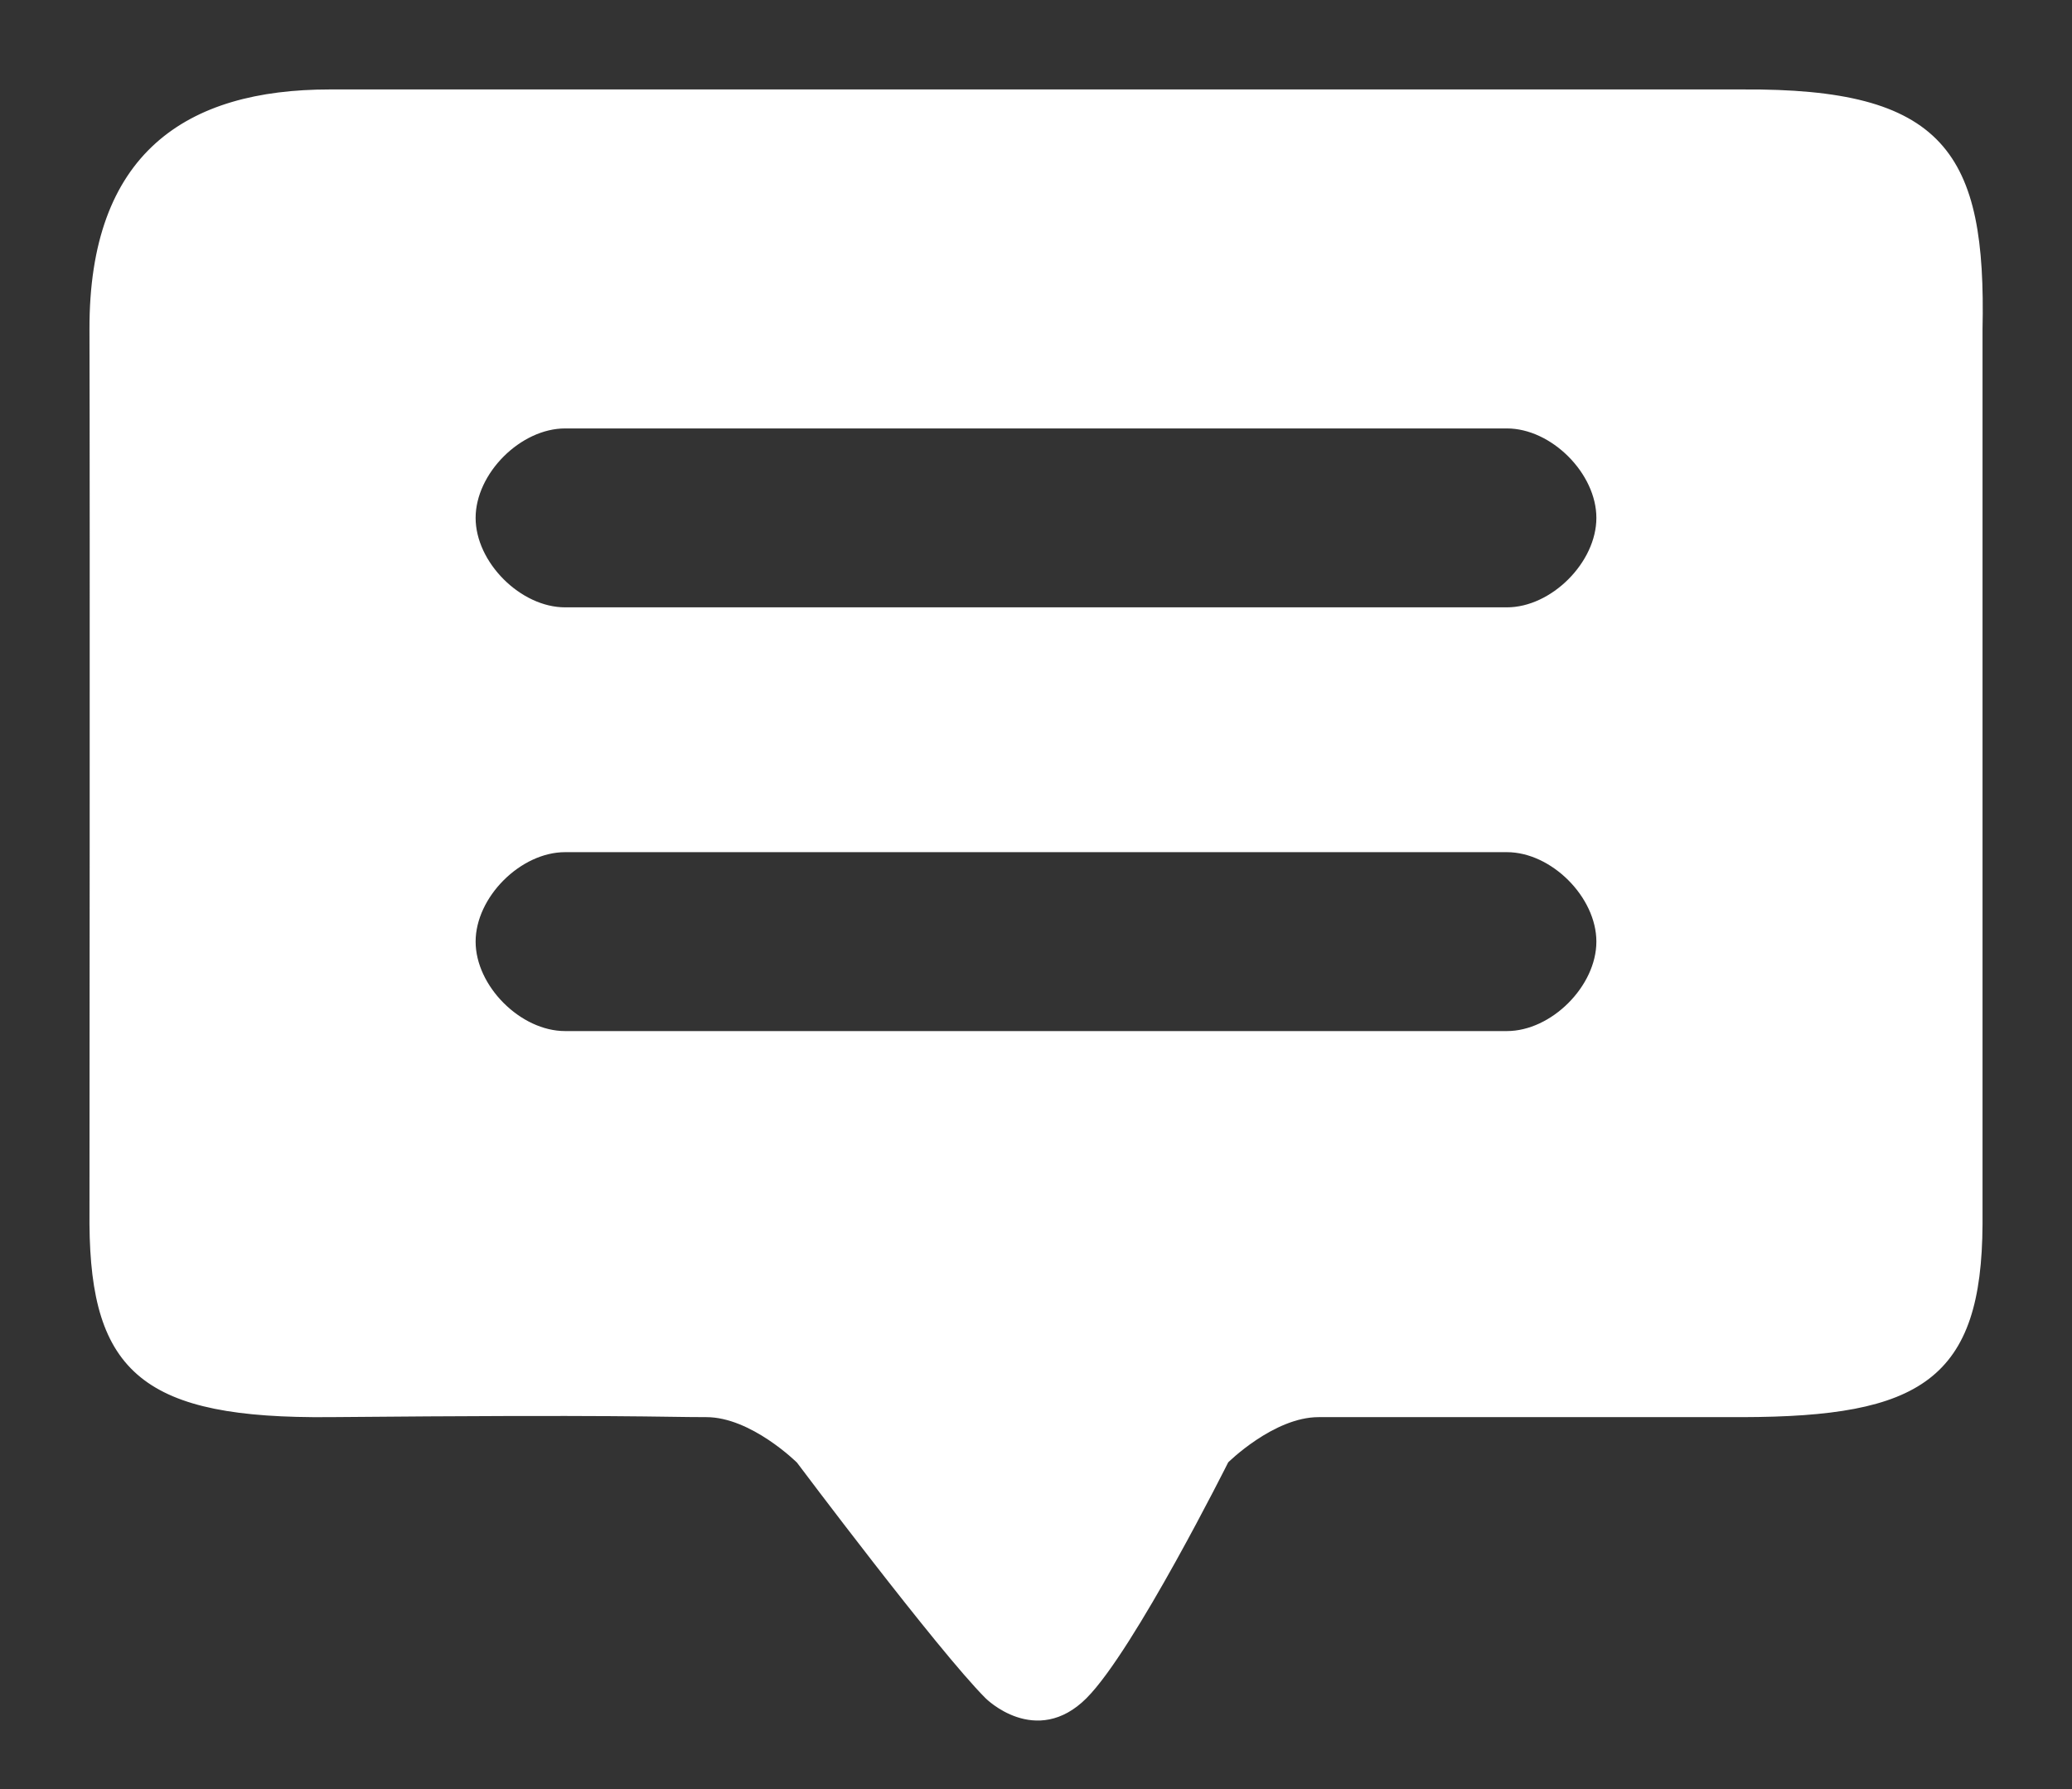<svg width="22" height="19" viewBox="0 0 22 19" fill="none" xmlns="http://www.w3.org/2000/svg">
<rect x="0" y="0" width="22" height="19" fill="#333333" stroke="none"/>
<path fill-rule="evenodd" clip-rule="evenodd" d="M11 1H3.5C2 1 0.994 1.657 1 3.5C1.006 5.343 1 13 1 13C1.012 14.548 1.55 15.017 3.5 15C6.636 14.972 7 15 7.5 15C8 15 8.5 15.5 8.5 15.5C8.5 15.5 10 17.5 10.5 18C10.5 18 11 18.5 11.5 18C12 17.5 13 15.5 13 15.5C13 15.5 13.5 15 14 15C14.5 15 18.5 15 18.5 15C20.376 14.996 20.992 14.614 21 13L21 3.5C21.04 1.641 20.614 0.986 18.5 1H11ZM6 4.5H16C16.5 4.5 17 5 17 5.5C17 6 16.5 6.5 16 6.5H6C5.5 6.5 5 6 5 5.5C5 5 5.5 4.5 6 4.5ZM6 9H16C16.5 9 17 9.5 17 10C17 10.5 16.5 11 16 11H6C5.5 11 5 10.5 5 10C5 9.5 5.5 9 6 9Z" fill="white"/>
<path d="M11 1C11 1 5 1 3.5 1M11 1H18.5C20.614 0.986 21.04 1.641 21 3.5L21 13C20.992 14.614 20.376 14.996 18.5 15C18.5 15 14.5 15 14 15C13.5 15 13 15.5 13 15.5C13 15.5 12 17.5 11.5 18C11 18.5 10.5 18 10.5 18C10 17.5 8.5 15.5 8.5 15.5C8.5 15.5 8 15 7.5 15C7 15 6.636 14.972 3.5 15C1.55 15.017 1.012 14.548 1 13C1 13 1.006 5.343 1 3.5C0.994 1.657 2 1 3.5 1M11 1H3.5M16 4.5C15.5 4.5 6.5 4.5 6 4.5M16 4.5C16.5 4.5 17 5 17 5.5C17 6 16.5 6.5 16 6.5M16 4.5H6M6 4.5C5.5 4.5 5 5 5 5.5C5 6 5.5 6.5 6 6.5M6 6.5C6.5 6.5 15.5 6.5 16 6.5M6 6.5H16M16 9H6C5.5 9 5 9.5 5 10C5 10.5 5.5 11 6 11H16C16.5 11 17 10.5 17 10C17 9.5 16.5 9 16 9Z" stroke="white" stroke-width="0.1"/>
</svg>
